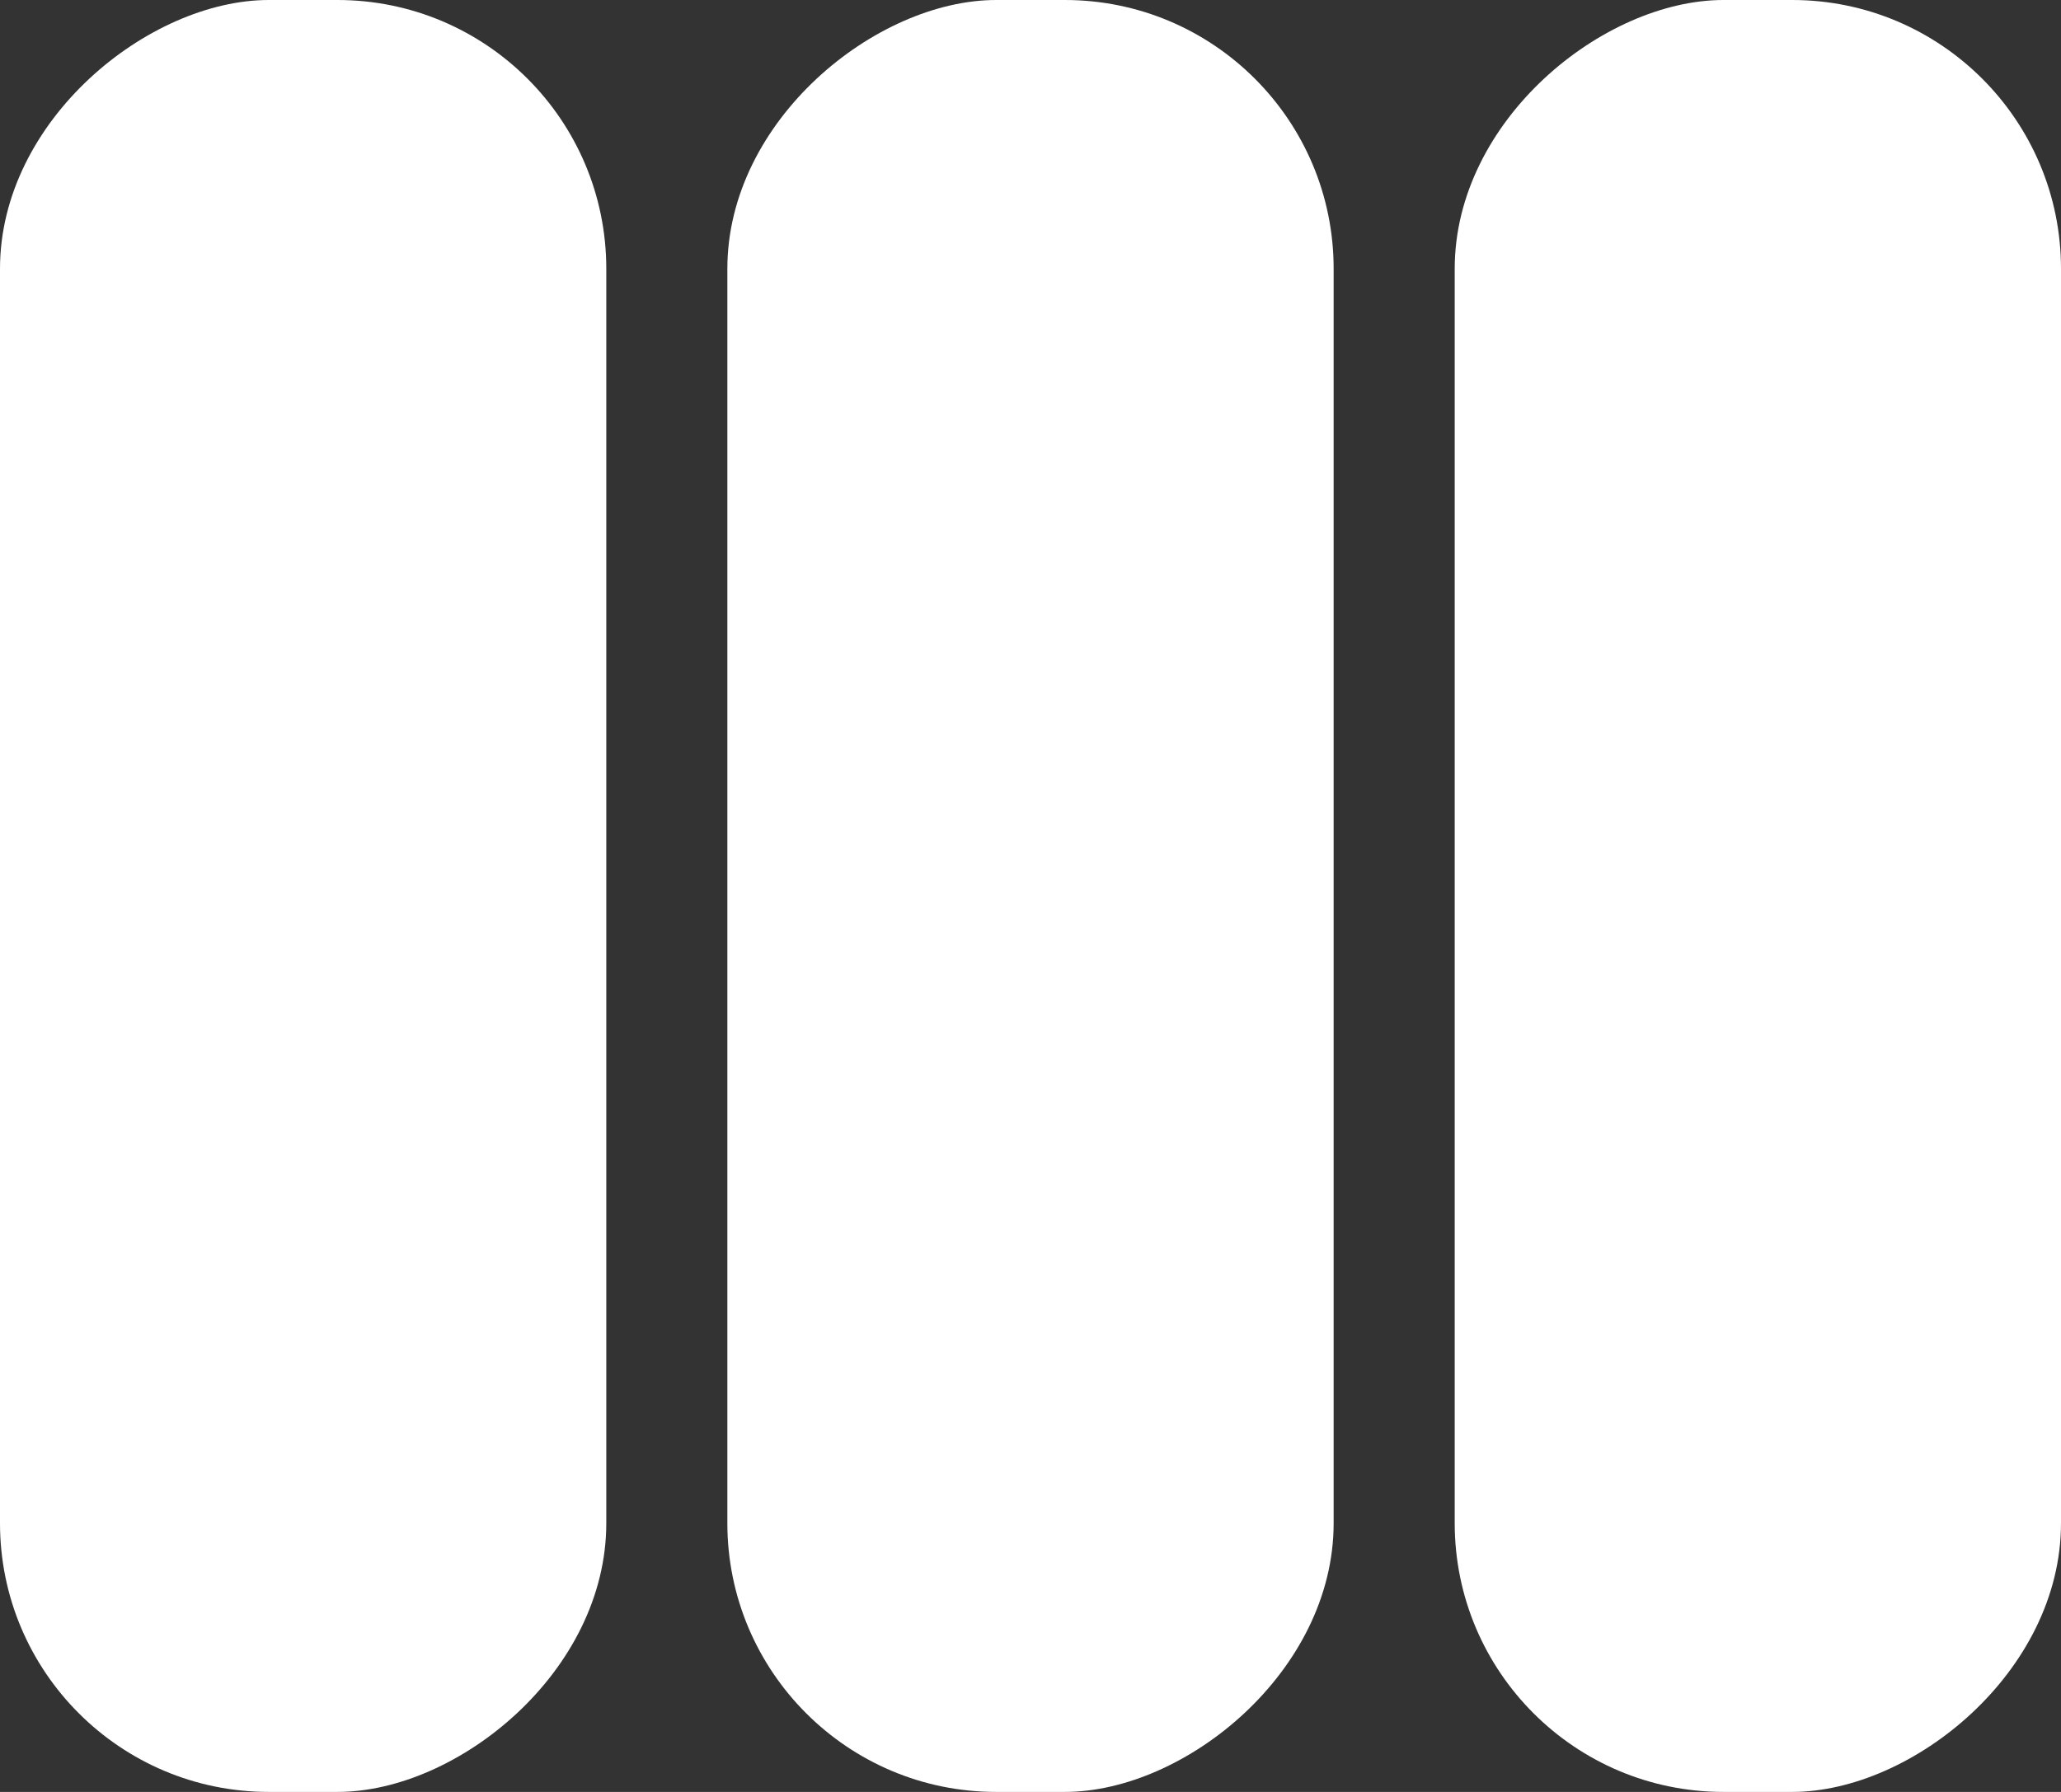 <svg width="23" height="20" viewBox="0 0 23 20" fill="none" xmlns="http://www.w3.org/2000/svg">
<rect x="0" y="0" width="23" height="20" fill="#333333" stroke="none"/>
<rect x="14.883" width="20" height="6.766" rx="3" transform="rotate(90 14.883 0)" fill="white"/>
<rect x="23" width="20" height="6.766" rx="3" transform="rotate(90 23 0)" fill="white"/>
<rect x="6.766" width="20" height="6.766" rx="3" transform="rotate(90 6.766 0)" fill="white"/>
</svg>
